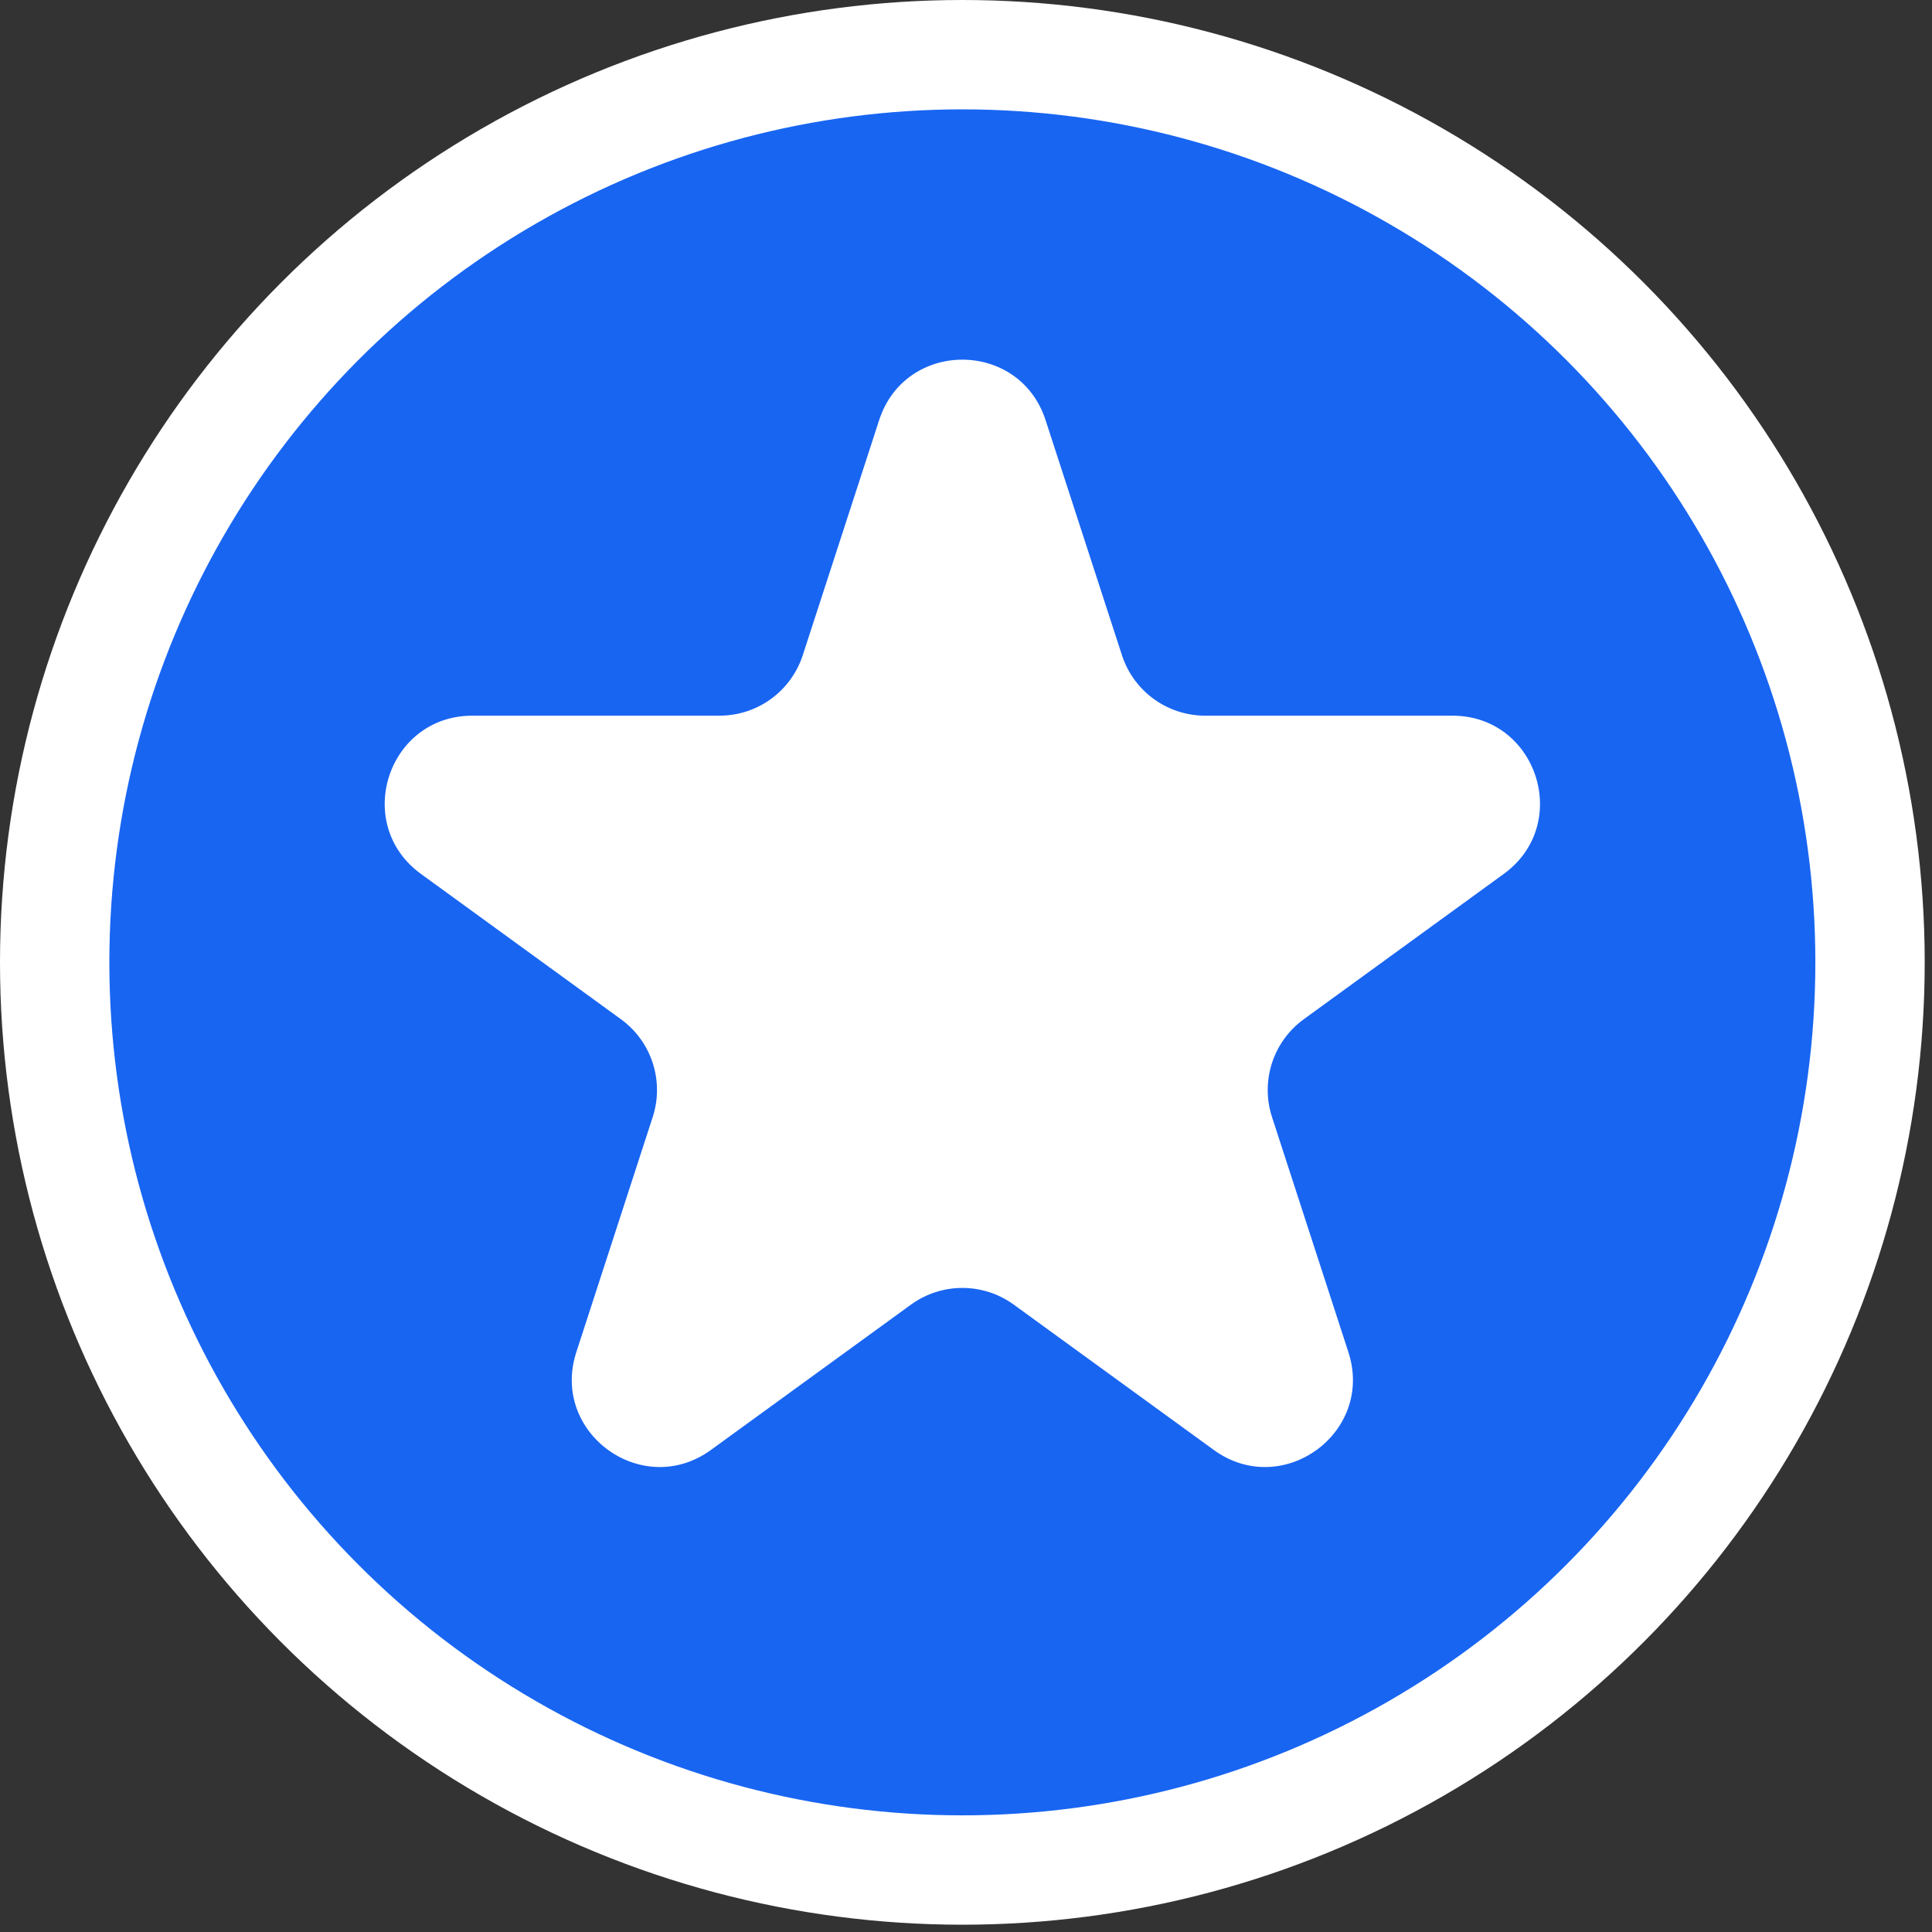 <svg width="159" height="159" viewBox="0 0 159 159" fill="none" xmlns="http://www.w3.org/2000/svg">
<rect x="0" y="0" width="159" height="159" fill="#333333" stroke="none"/>
<g clip-path="url(#clip0_103_8537)">
<circle cx="79.2" cy="79.2" r="74.7" fill="#1865F2" stroke="white" stroke-width="9"/>
</g>
<path d="M72.353 34.575C74.508 27.941 83.892 27.941 86.048 34.575L92.334 53.922C93.298 56.889 96.063 58.898 99.182 58.898H119.525C126.5 58.898 129.4 67.823 123.757 71.922L107.299 83.88C104.776 85.713 103.72 88.963 104.684 91.93L110.97 111.278C113.125 117.911 105.533 123.427 99.891 119.327L83.432 107.37C80.909 105.536 77.492 105.536 74.968 107.37L58.51 119.327C52.867 123.427 45.275 117.911 47.43 111.278L53.717 91.93C54.681 88.963 53.625 85.713 51.101 83.88L34.643 71.922C29 67.823 31.9 58.898 38.875 58.898H59.219C62.338 58.898 65.102 56.889 66.066 53.922L72.353 34.575Z" fill="white"/>
<defs>
<clipPath id="clip0_103_8537">
<rect width="158.4" height="158.4" fill="white"/>
</clipPath>
</defs>
</svg>
